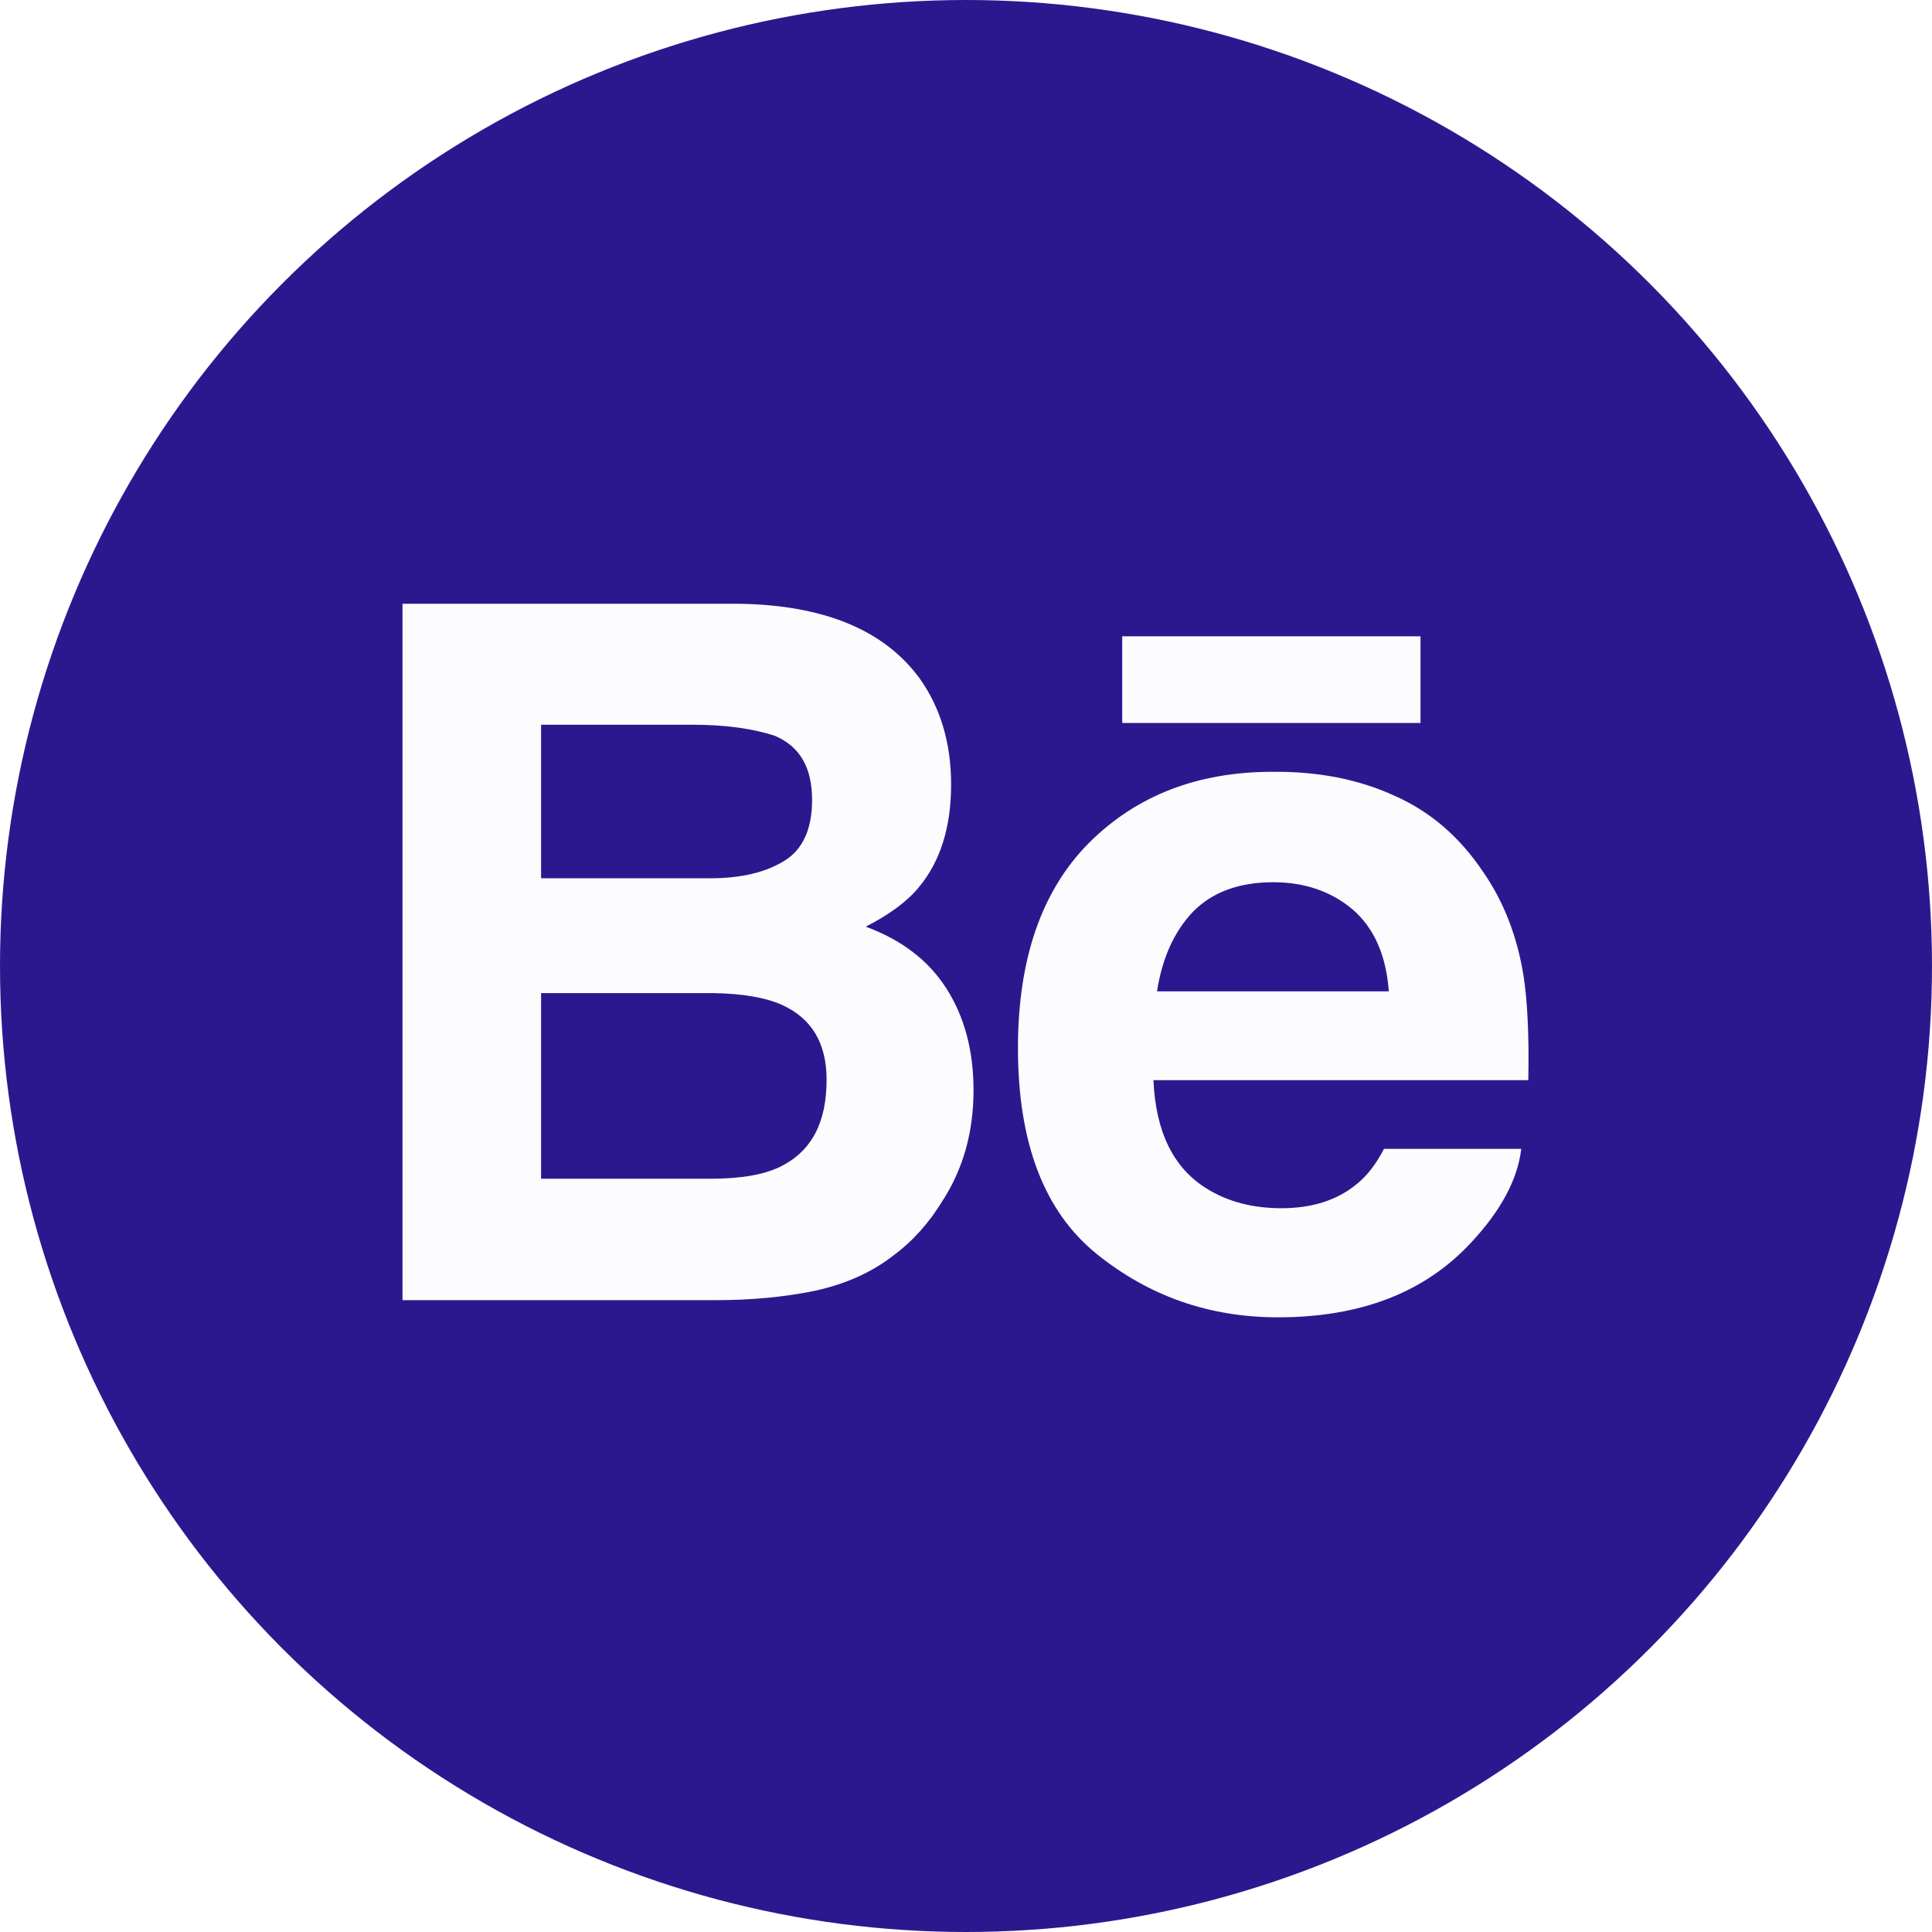 <svg width="96" height="96" viewBox="0 0 96 96" fill="none" xmlns="http://www.w3.org/2000/svg">
<rect x="0" y="0" width="96" height="96" fill="#808080" stroke="none"/>
<g clip-path="url(#clip0_1_2)">
<rect width="96" height="96" fill="white"/>
<circle cx="48" cy="48" r="48" fill="#2c188e"/>
<path d="M70.584 31.618H55.763V35.924H70.584V31.618Z" fill="#FCFCFE"/>
<path d="M73.688 43.313C72.53 41.586 71.065 40.318 69.272 39.531C67.502 38.722 65.491 38.329 63.239 38.35C59.501 38.35 56.462 39.531 54.102 41.892C51.763 44.253 50.582 47.641 50.582 52.079C50.582 56.8 51.894 60.211 54.495 62.309C57.096 64.408 60.091 65.457 63.502 65.457C67.633 65.457 70.825 64.211 73.12 61.719C74.585 60.145 75.415 58.593 75.59 57.085H68.77C68.376 57.85 67.917 58.44 67.392 58.855C66.431 59.642 65.185 60.036 63.676 60.036C62.234 60.036 61.009 59.708 59.982 59.074C58.299 58.046 57.424 56.232 57.315 53.674H75.94C75.984 51.467 75.896 49.783 75.721 48.603C75.415 46.592 74.737 44.821 73.688 43.313ZM57.49 49.259C57.752 47.597 58.343 46.286 59.282 45.302C60.222 44.34 61.556 43.837 63.261 43.837C64.835 43.837 66.168 44.297 67.24 45.215C68.289 46.133 68.879 47.488 69.01 49.259H57.49Z" fill="#FCFCFE"/>
<path d="M43.019 46.045C44.177 45.455 45.074 44.799 45.664 44.078C46.735 42.788 47.26 41.083 47.26 38.984C47.26 36.93 46.735 35.159 45.685 33.694C43.915 31.29 40.92 30.066 36.723 30H20V64.604H35.564C37.335 64.604 38.953 64.451 40.461 64.145C41.969 63.818 43.281 63.249 44.374 62.397C45.358 61.675 46.166 60.757 46.822 59.686C47.871 58.068 48.374 56.232 48.374 54.177C48.374 52.188 47.915 50.505 47.019 49.106C46.123 47.707 44.789 46.701 43.019 46.045ZM26.886 36.011H34.406C36.067 36.011 37.422 36.208 38.494 36.558C39.74 37.083 40.352 38.132 40.352 39.75C40.352 41.192 39.893 42.22 38.953 42.788C38.013 43.356 36.81 43.641 35.302 43.641H26.886V36.011ZM38.8 57.959C37.969 58.374 36.81 58.571 35.302 58.571H26.886V49.346H35.411C36.898 49.368 38.035 49.565 38.865 49.936C40.352 50.614 41.073 51.86 41.073 53.653C41.073 55.773 40.33 57.194 38.8 57.959Z" fill="#FCFCFE"/>
</g>
<defs>
<clipPath id="clip0_1_2">
<rect width="96" height="96" fill="white"/>
</clipPath>
</defs>
</svg>
